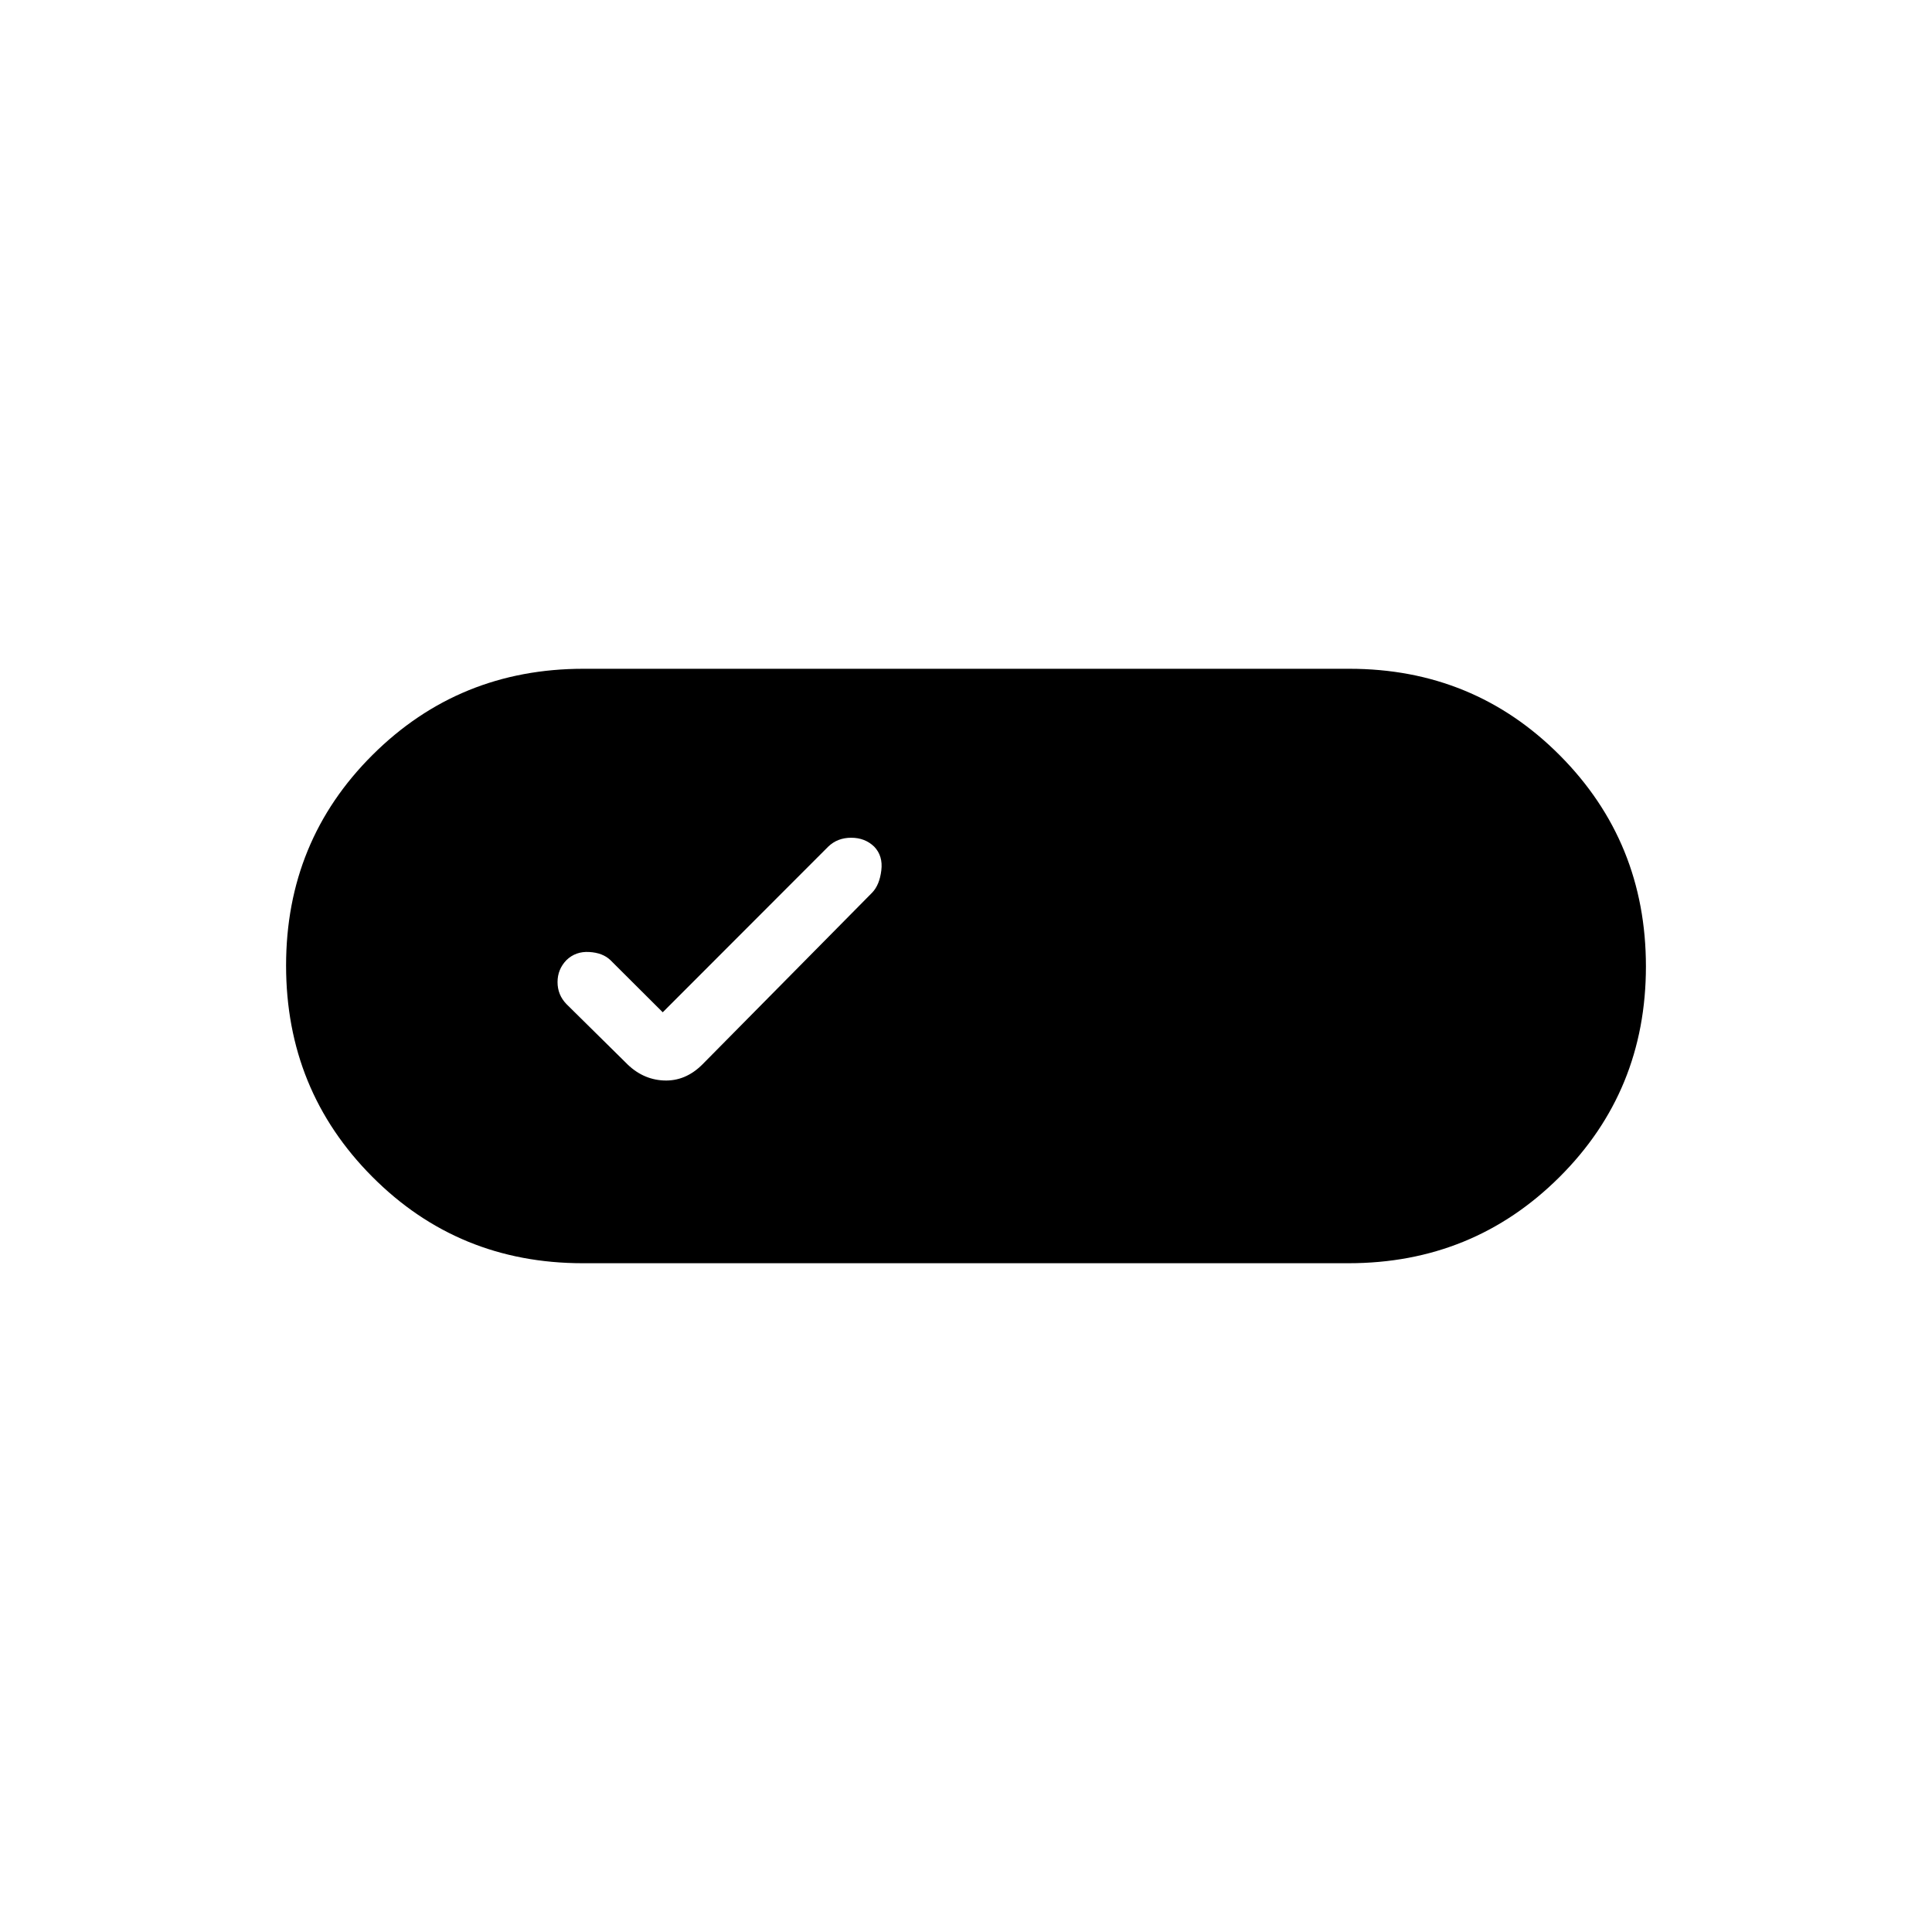 <svg xmlns="http://www.w3.org/2000/svg" height="20" viewBox="0 -960 960 960" width="20"><path d="M289.57-332.31q-61.84 0-104.63-43.01-42.79-43.02-42.79-104.91 0-61.89 42.98-104.67 42.98-42.79 104.81-42.79h380.49q61.84 0 104.63 43.01 42.79 43.02 42.79 104.91 0 61.89-42.98 104.67-42.98 42.79-104.81 42.79H289.57Zm59.55-98.88 84.26-85.27q3.66-3.82 4.54-11.04.89-7.22-3.54-11.81-4.58-4.42-11.42-4.42-6.83 0-11.42 4.42L329.31-457l-26-25.92q-3.82-3.66-10.54-4.04-6.72-.39-11.31 4.04-4.42 4.58-4.42 10.92t4.42 10.92l29.27 28.89q8.19 8.57 19.04 9.07 10.84.5 19.35-8.07Z"/></svg>
